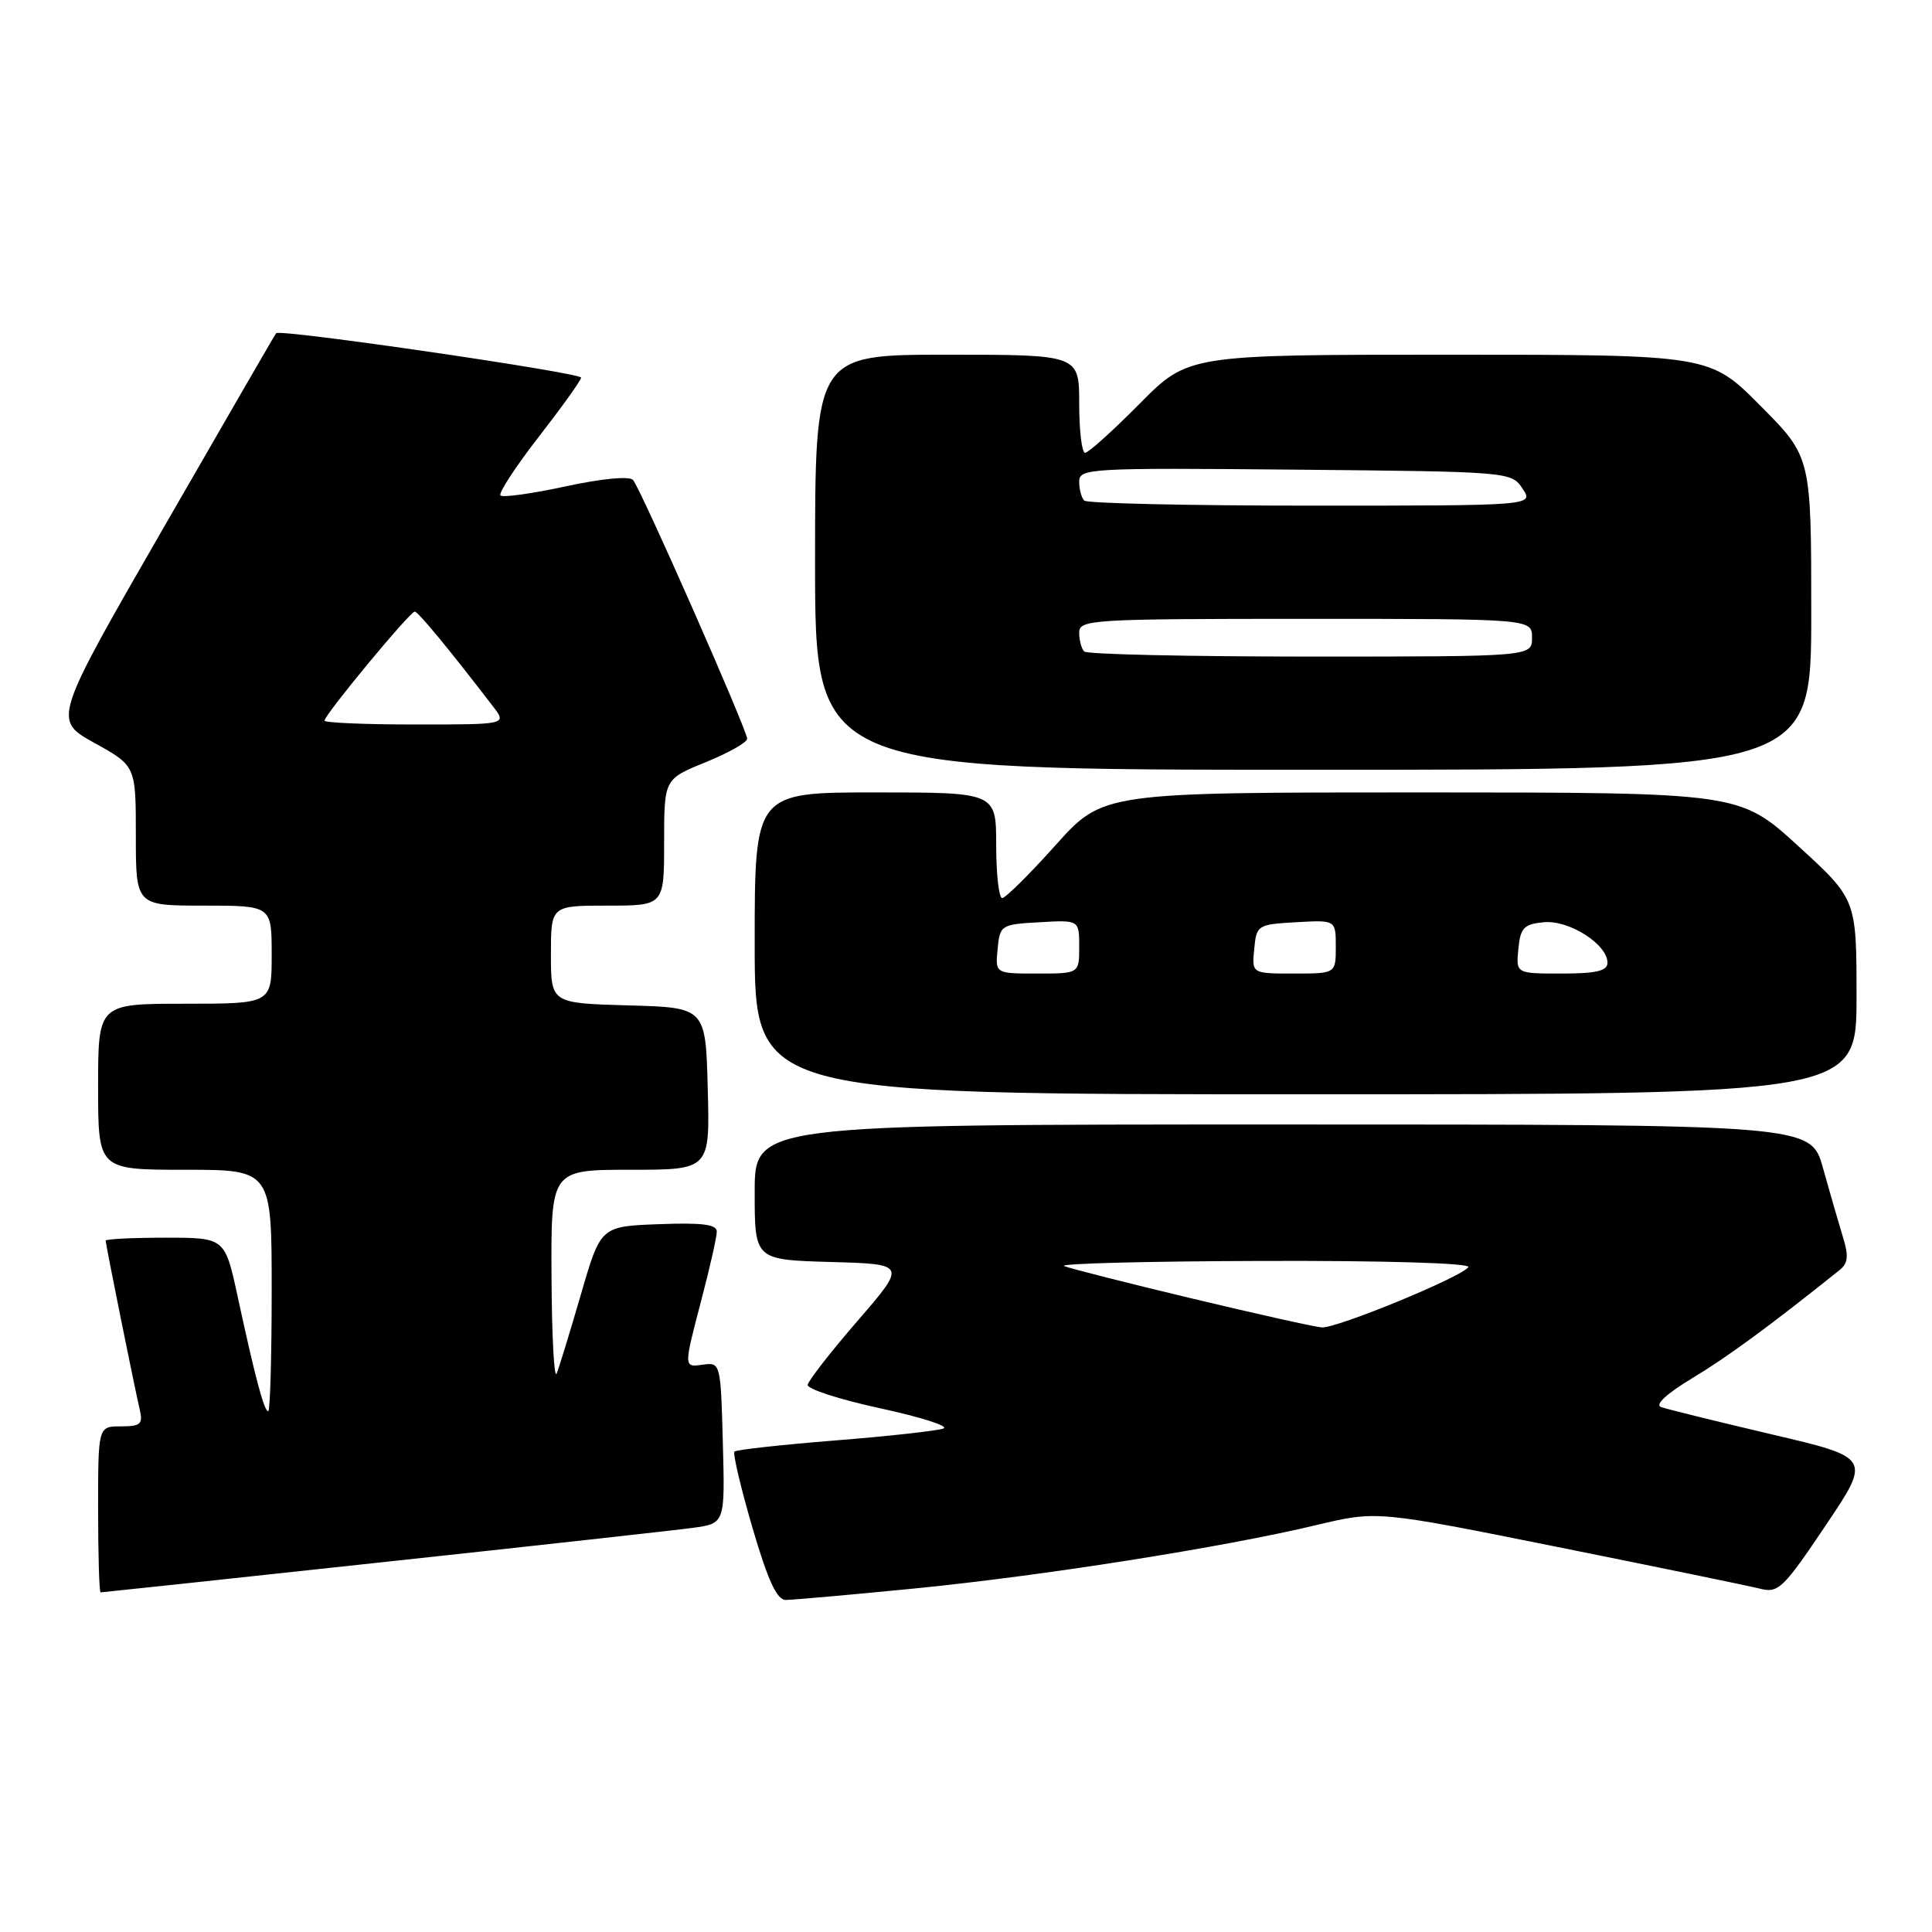 <?xml version="1.0" encoding="UTF-8" standalone="no"?>
<!DOCTYPE svg PUBLIC "-//W3C//DTD SVG 1.1//EN" "http://www.w3.org/Graphics/SVG/1.1/DTD/svg11.dtd" >
<svg xmlns="http://www.w3.org/2000/svg" xmlns:xlink="http://www.w3.org/1999/xlink" version="1.1" viewBox="0 0 256 256">
 <g >
 <path fill="currentColor"
d=" M 121.11 210.49 C 138.06 208.82 162.11 205.03 174.47 202.07 C 182.45 200.17 182.45 200.17 206.47 205.00 C 219.69 207.66 231.70 210.13 233.17 210.50 C 235.64 211.13 236.26 210.53 241.89 202.16 C 247.95 193.15 247.95 193.15 234.72 190.05 C 227.45 188.34 220.87 186.72 220.10 186.44 C 219.24 186.14 220.84 184.66 224.26 182.60 C 228.92 179.79 234.30 175.85 243.72 168.32 C 244.89 167.38 244.99 166.45 244.17 163.82 C 243.61 161.99 242.43 157.91 241.55 154.75 C 239.94 149.00 239.94 149.00 169.97 149.00 C 100.00 149.00 100.00 149.00 100.00 157.97 C 100.00 166.93 100.00 166.93 110.06 167.22 C 120.13 167.50 120.13 167.50 113.65 175.00 C 110.08 179.12 107.10 182.95 107.02 183.50 C 106.94 184.05 111.29 185.45 116.69 186.62 C 122.08 187.79 125.83 188.99 125.00 189.29 C 124.17 189.59 117.71 190.31 110.63 190.87 C 103.55 191.44 97.56 192.10 97.32 192.34 C 97.08 192.58 98.15 197.10 99.69 202.39 C 101.74 209.39 102.94 212.00 104.11 212.00 C 105.00 212.00 112.65 211.32 121.11 210.49 Z  M 50.58 207.01 C 70.89 204.82 89.43 202.77 91.78 202.45 C 96.07 201.87 96.07 201.87 95.78 191.18 C 95.51 180.75 95.45 180.51 93.25 180.81 C 90.54 181.19 90.55 181.36 93.00 172.00 C 94.08 167.88 94.97 163.92 94.98 163.21 C 95.00 162.24 93.08 161.99 87.30 162.21 C 79.59 162.50 79.59 162.50 76.98 171.50 C 75.54 176.45 74.09 181.18 73.76 182.00 C 73.43 182.82 73.12 177.09 73.08 169.25 C 73.00 155.00 73.00 155.00 83.53 155.00 C 94.07 155.00 94.07 155.00 93.78 144.25 C 93.50 133.50 93.50 133.50 83.25 133.22 C 73.00 132.93 73.00 132.93 73.00 126.47 C 73.00 120.00 73.00 120.00 80.50 120.00 C 88.00 120.00 88.00 120.00 88.00 111.62 C 88.00 103.23 88.00 103.23 93.50 101.00 C 96.53 99.77 99.00 98.37 99.00 97.89 C 99.00 96.73 84.91 64.77 83.88 63.60 C 83.42 63.06 79.75 63.41 74.98 64.44 C 70.51 65.41 66.62 65.95 66.32 65.65 C 66.02 65.35 68.30 61.86 71.39 57.88 C 74.47 53.91 77.00 50.38 77.00 50.04 C 77.00 49.39 37.06 43.56 36.59 44.15 C 36.43 44.34 29.72 55.95 21.66 69.95 C 7.01 95.39 7.01 95.39 12.51 98.44 C 18.00 101.48 18.00 101.48 18.00 110.74 C 18.00 120.00 18.00 120.00 27.00 120.00 C 36.00 120.00 36.00 120.00 36.00 126.50 C 36.00 133.00 36.00 133.00 24.50 133.00 C 13.00 133.00 13.00 133.00 13.00 144.00 C 13.00 155.00 13.00 155.00 24.50 155.00 C 36.00 155.00 36.00 155.00 36.00 171.00 C 36.00 179.80 35.79 187.00 35.54 187.00 C 35.00 187.00 33.81 182.54 31.48 171.75 C 29.80 164.00 29.80 164.00 21.90 164.00 C 17.55 164.00 14.00 164.18 14.00 164.39 C 14.00 164.88 17.80 183.71 18.51 186.75 C 18.97 188.70 18.64 189.00 16.02 189.00 C 13.00 189.00 13.00 189.00 13.00 200.00 C 13.00 206.05 13.15 211.00 13.33 211.00 C 13.51 211.00 30.28 209.21 50.58 207.01 Z  M 246.00 132.08 C 246.00 119.16 246.00 119.16 238.25 112.08 C 230.50 105.01 230.50 105.01 188.31 105.00 C 146.13 105.00 146.13 105.00 139.86 112.00 C 136.41 115.85 133.23 119.00 132.80 119.00 C 132.36 119.00 132.00 115.85 132.00 112.00 C 132.00 105.00 132.00 105.00 116.00 105.00 C 100.00 105.00 100.00 105.00 100.00 125.00 C 100.00 145.00 100.00 145.00 173.00 145.00 C 246.00 145.00 246.00 145.00 246.00 132.08 Z  M 240.00 81.28 C 240.00 60.55 240.00 60.55 233.28 53.78 C 226.55 47.00 226.55 47.00 192.00 47.00 C 157.44 47.00 157.44 47.00 151.00 53.50 C 147.46 57.08 144.21 60.00 143.78 60.00 C 143.35 60.00 143.00 57.08 143.00 53.50 C 143.00 47.00 143.00 47.00 125.50 47.00 C 108.00 47.00 108.00 47.00 108.00 74.50 C 108.00 102.00 108.00 102.00 174.00 102.00 C 240.00 102.00 240.00 102.00 240.00 81.28 Z  M 158.00 172.07 C 149.47 170.03 141.82 168.09 141.00 167.76 C 140.18 167.43 152.01 167.12 167.31 167.08 C 183.52 167.03 194.89 167.37 194.56 167.90 C 193.77 169.17 177.14 176.02 175.15 175.89 C 174.24 175.83 166.53 174.11 158.00 172.07 Z  M 43.00 95.49 C 43.00 94.71 54.36 80.99 54.96 81.04 C 55.43 81.08 59.53 86.05 65.33 93.61 C 67.17 96.00 67.17 96.00 55.08 96.00 C 48.44 96.00 43.00 95.77 43.00 95.49 Z  M 132.19 125.75 C 132.49 122.58 132.63 122.49 137.75 122.20 C 143.00 121.90 143.00 121.90 143.00 125.45 C 143.00 129.00 143.00 129.00 137.44 129.00 C 131.87 129.00 131.87 129.00 132.19 125.75 Z  M 166.19 125.75 C 166.49 122.58 166.63 122.49 171.75 122.20 C 177.00 121.90 177.00 121.90 177.00 125.45 C 177.00 129.00 177.00 129.00 171.44 129.00 C 165.87 129.00 165.87 129.00 166.19 125.75 Z  M 201.19 125.75 C 201.46 122.94 201.91 122.46 204.55 122.20 C 207.89 121.87 213.00 125.12 213.00 127.57 C 213.00 128.65 211.52 129.00 206.94 129.00 C 200.87 129.00 200.87 129.00 201.19 125.75 Z  M 143.67 86.33 C 143.30 85.97 143.00 84.84 143.00 83.83 C 143.00 82.10 144.58 82.00 173.00 82.00 C 203.00 82.00 203.00 82.00 203.00 84.50 C 203.00 87.00 203.00 87.00 173.67 87.00 C 157.53 87.00 144.03 86.70 143.67 86.33 Z  M 143.67 66.33 C 143.30 65.97 143.00 64.83 143.00 63.82 C 143.00 62.06 144.35 61.98 171.63 62.23 C 200.07 62.50 200.27 62.51 201.75 64.75 C 203.24 67.00 203.24 67.00 173.79 67.00 C 157.59 67.00 144.03 66.70 143.67 66.33 Z "/>
</g>
</svg>